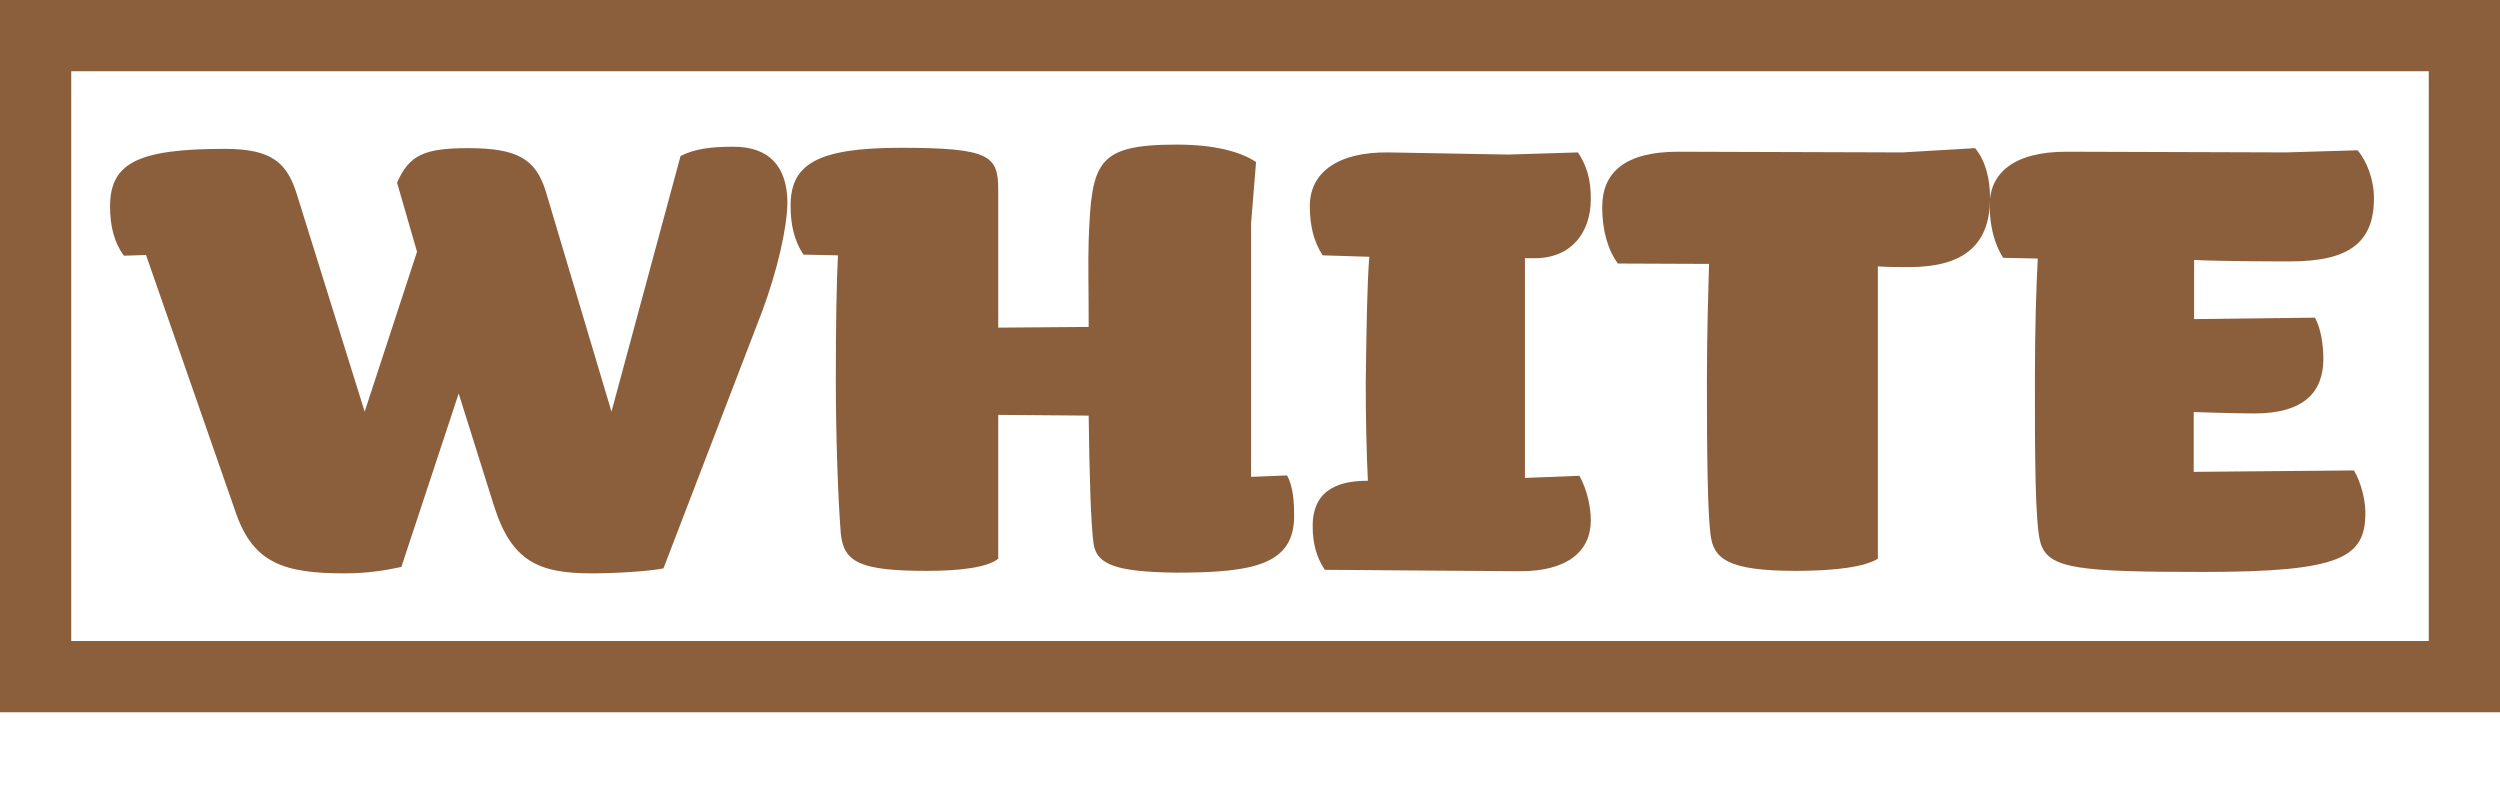 <?xml version="1.0" encoding="utf-8"?>
<!-- Generator: Adobe Illustrator 25.1.0, SVG Export Plug-In . SVG Version: 6.00 Build 0)  -->
<svg version="1.1" id="Layer_1" xmlns="http://www.w3.org/2000/svg" xmlns:xlink="http://www.w3.org/1999/xlink" x="0px" y="0px"
	 viewBox="0 0 70.2 22.22" style="enable-background:new 0 0 70.2 22.22;" xml:space="preserve">
<style type="text/css">
	.st0{fill:none;}
	.st1{fill:#2E3192;}
	.st2{fill:none;stroke:#2E3192;stroke-width:2;stroke-miterlimit:10;}
	.st3{fill:none;stroke:#000000;stroke-width:2;stroke-miterlimit:10;}
	.st4{fill:#39B54A;}
	.st5{fill:none;stroke:#39B54A;stroke-width:2;stroke-miterlimit:10;}
	.st6{fill:#673795;}
	.st7{fill:none;stroke:#673795;stroke-width:2;stroke-miterlimit:10;}
	.st8{fill:#EC008C;}
	.st9{fill:none;stroke:#EC008C;stroke-width:2;stroke-miterlimit:10;}
	.st10{fill:#8B5E3C;}
	.st11{fill:none;stroke:#8B5E3C;stroke-width:2;stroke-miterlimit:10;}
	.st12{fill:#EF4136;}
	.st13{fill:none;stroke:#EF4136;stroke-width:2;stroke-miterlimit:10;}
	.st14{fill:#00AEEF;}
	.st15{fill:none;stroke:#00AEEF;stroke-width:2;stroke-miterlimit:10;}
	.st16{fill:#662D91;}
	.st17{fill:none;stroke:#662D91;stroke-width:2;stroke-miterlimit:10;}
	.st18{fill:#00A651;}
	.st19{fill:none;stroke:#00A651;stroke-width:2;stroke-miterlimit:10;}
</style>
<g>
	<g>
		<rect x="3.03" y="0.03" class="st0" width="63.73" height="22.2"/>
		<path class="st10" d="M21.41,8.72l-2.78,7.24c-0.38,0.08-1.35,0.14-2,0.14c-1.49,0-2.26-0.32-2.76-1.9l-0.99-3.15l-1.61,4.87
			c-0.46,0.1-0.97,0.18-1.59,0.18c-1.69,0-2.56-0.28-3.05-1.68L4.1,7.16L3.48,7.18C3.21,6.82,3.09,6.35,3.09,5.8
			c0-1.23,0.79-1.62,3.23-1.62c1.35,0,1.75,0.42,2.02,1.29l1.9,6.09l1.47-4.49l-0.56-1.94c0.34-0.79,0.79-0.97,2-0.97
			c1.37,0,1.9,0.3,2.18,1.23l1.84,6.17l1.94-7.18c0.4-0.2,0.83-0.26,1.49-0.26c0.99,0,1.51,0.55,1.51,1.58
			C22.1,6.41,21.83,7.58,21.41,8.72z"/>
		<path class="st10" d="M33.03,16.08c-1.67-0.02-2.22-0.22-2.32-0.79c-0.08-0.57-0.12-1.98-0.14-3.62l-2.54-0.02v4.04
			c-0.3,0.24-1.05,0.34-2,0.34c-1.88,0-2.34-0.24-2.42-1.05c-0.08-0.97-0.14-2.79-0.14-4.31c0-1.54,0.02-2.75,0.06-3.5l-0.97-0.02
			c-0.26-0.4-0.36-0.83-0.36-1.38c0-1.15,0.73-1.62,3.09-1.62c2.5,0,2.74,0.22,2.74,1.17v3.88l2.54-0.02c0-1.13-0.02-1.8,0-2.43
			c0.08-2.2,0.22-2.69,2.48-2.69c1.05,0,1.79,0.2,2.22,0.49l-0.14,1.72v7.12l1.01-0.04c0.18,0.32,0.2,0.79,0.2,1.15
			C36.33,15.85,35.21,16.08,33.03,16.08z"/>
		<path class="st10" d="M42.69,16.04c-0.52,0-5.24-0.04-5.49-0.04c-0.24-0.36-0.34-0.75-0.34-1.23c0-1.11,0.87-1.27,1.55-1.27
			c-0.04-0.81-0.06-1.82-0.06-2.75c0.02-1.52,0.04-2.81,0.1-3.54l-1.31-0.04c-0.26-0.4-0.36-0.85-0.36-1.39
			c0-0.91,0.75-1.52,2.22-1.5l3.35,0.06l1.96-0.06c0.26,0.4,0.36,0.77,0.36,1.31c0,0.93-0.54,1.66-1.57,1.66h-0.28v6.17l1.53-0.06
			c0.22,0.4,0.32,0.87,0.32,1.27C44.66,15.49,44,16.04,42.69,16.04z"/>
		<path class="st10" d="M53.6,7.5c-0.18,0-0.65,0-0.87-0.02v8.21c-0.36,0.22-1.15,0.34-2.3,0.34c-1.92,0-2.32-0.34-2.4-1.03
			c-0.08-0.65-0.1-2.22-0.1-4.23c0-1.54,0.04-2.55,0.06-3.36L45.43,7.4c-0.28-0.38-0.44-0.93-0.44-1.58c0-0.99,0.65-1.56,2.14-1.56
			l6.29,0.02l2.04-0.12c0.3,0.36,0.42,0.87,0.42,1.4C55.88,6.94,55.07,7.5,53.6,7.5z"/>
		<path class="st10" d="M64.31,7.34c-0.42,0-1.86,0-2.7-0.04v1.66l3.39-0.04c0.18,0.3,0.24,0.81,0.24,1.15
			c0,0.93-0.53,1.54-1.94,1.54c-0.54,0-1.7-0.04-1.7-0.04v1.68l4.5-0.04c0.2,0.34,0.32,0.83,0.32,1.19c0,1.25-0.67,1.66-4.52,1.66
			c-3.51,0-4.38-0.08-4.6-0.81c-0.16-0.51-0.16-2.57-0.16-4.57c0-1.52,0.04-2.61,0.08-3.42l-0.97-0.02
			c-0.26-0.4-0.38-0.93-0.38-1.48c0-0.91,0.69-1.5,2.16-1.5l6.15,0.02l2.02-0.06c0.26,0.3,0.46,0.83,0.46,1.33
			C66.67,6.84,65.92,7.34,64.31,7.34z"/>
	</g>
	<rect x="1" y="1" class="st11" width="68.2" height="18"/>
</g>
</svg>
